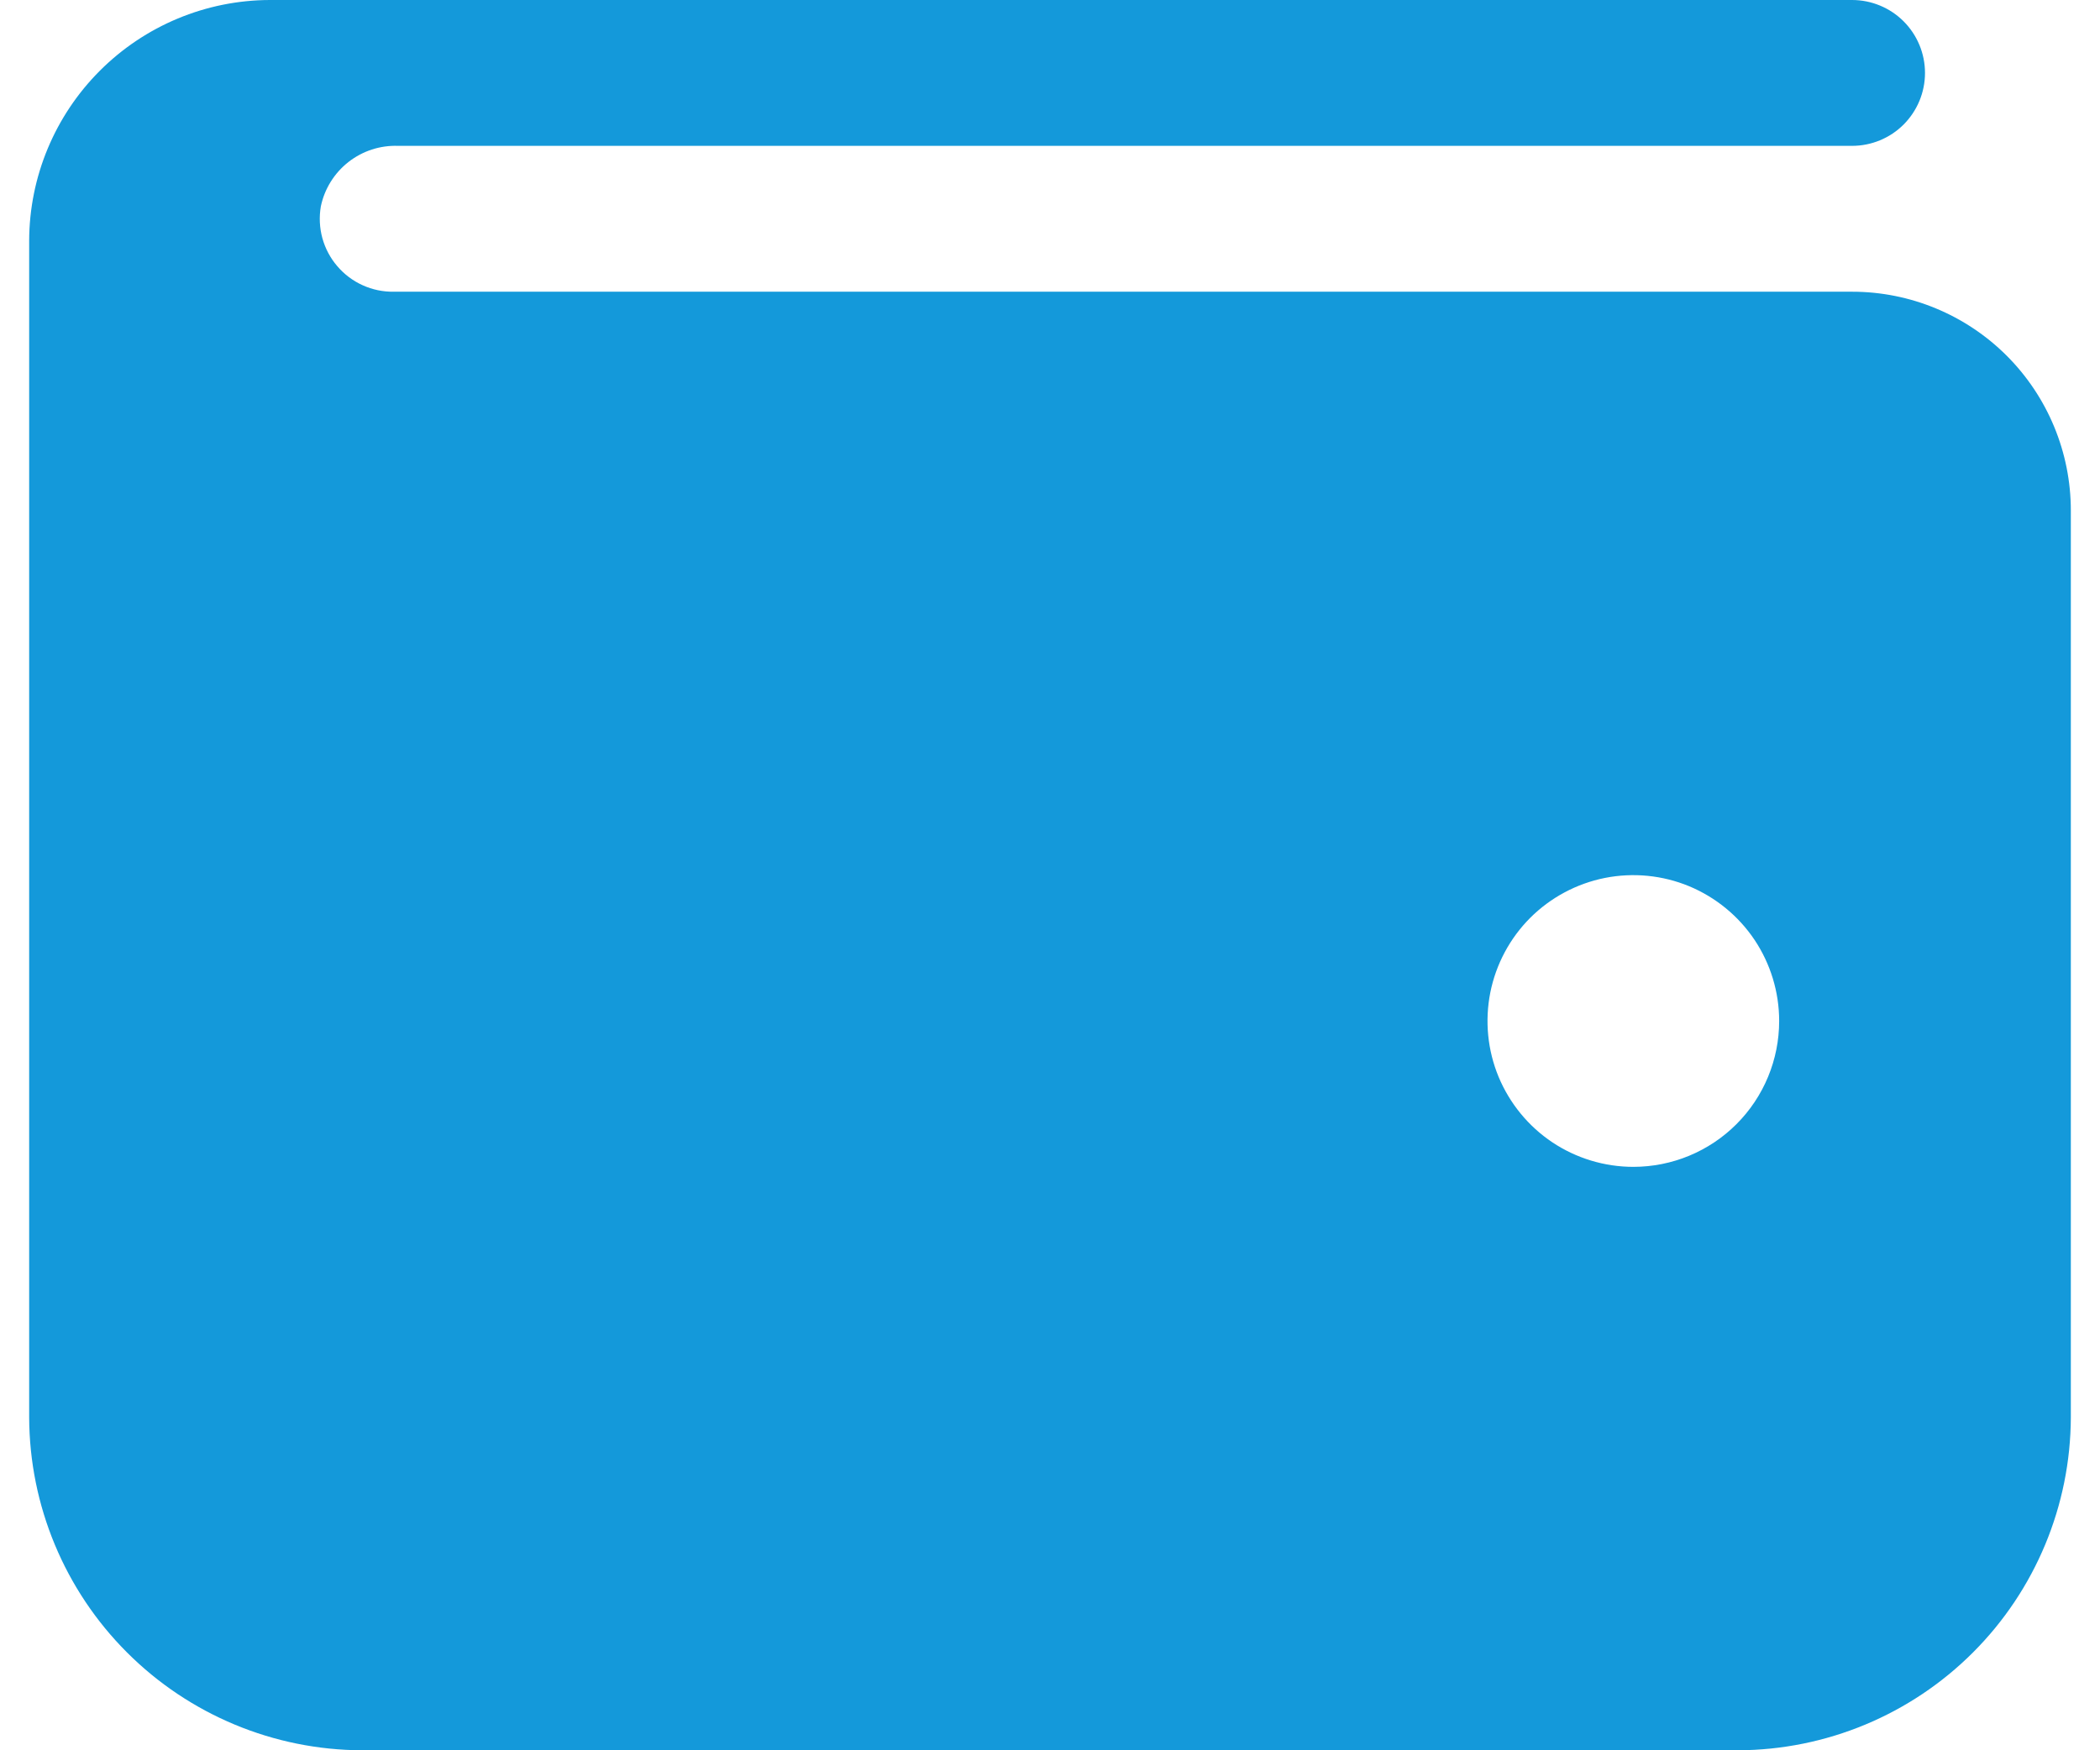 <svg width="36" height="30" viewBox="0 0 36 30" fill="none" xmlns="http://www.w3.org/2000/svg">
<path d="M31.75 5H6.75C6.566 5.003 6.384 4.965 6.217 4.889C6.05 4.814 5.901 4.702 5.782 4.562C5.662 4.423 5.575 4.258 5.526 4.081C5.478 3.904 5.469 3.719 5.5 3.538C5.563 3.236 5.731 2.967 5.973 2.777C6.216 2.587 6.517 2.489 6.825 2.5H31.75C32.081 2.5 32.4 2.368 32.634 2.134C32.868 1.899 33 1.582 33 1.25C33 0.918 32.868 0.601 32.634 0.366C32.4 0.132 32.081 0 31.75 0H4.625C3.532 0.003 2.485 0.439 1.712 1.212C0.939 1.985 0.503 3.032 0.5 4.125V24.294C0.505 25.806 1.108 27.254 2.177 28.323C3.246 29.392 4.694 29.995 6.206 30H29.794C31.306 29.995 32.754 29.392 33.823 28.323C34.892 27.254 35.495 25.806 35.5 24.294V8.75C35.5 7.755 35.105 6.802 34.402 6.098C33.698 5.395 32.745 5 31.75 5ZM28 20C27.506 20 27.022 19.853 26.611 19.579C26.2 19.304 25.88 18.913 25.69 18.457C25.501 18 25.452 17.497 25.548 17.012C25.645 16.527 25.883 16.082 26.232 15.732C26.582 15.383 27.027 15.145 27.512 15.048C27.997 14.952 28.5 15.001 28.957 15.19C29.413 15.38 29.804 15.7 30.079 16.111C30.353 16.522 30.5 17.006 30.5 17.5C30.5 18.163 30.237 18.799 29.768 19.268C29.299 19.737 28.663 20 28 20Z" fill="#1499DA"/>
</svg>
